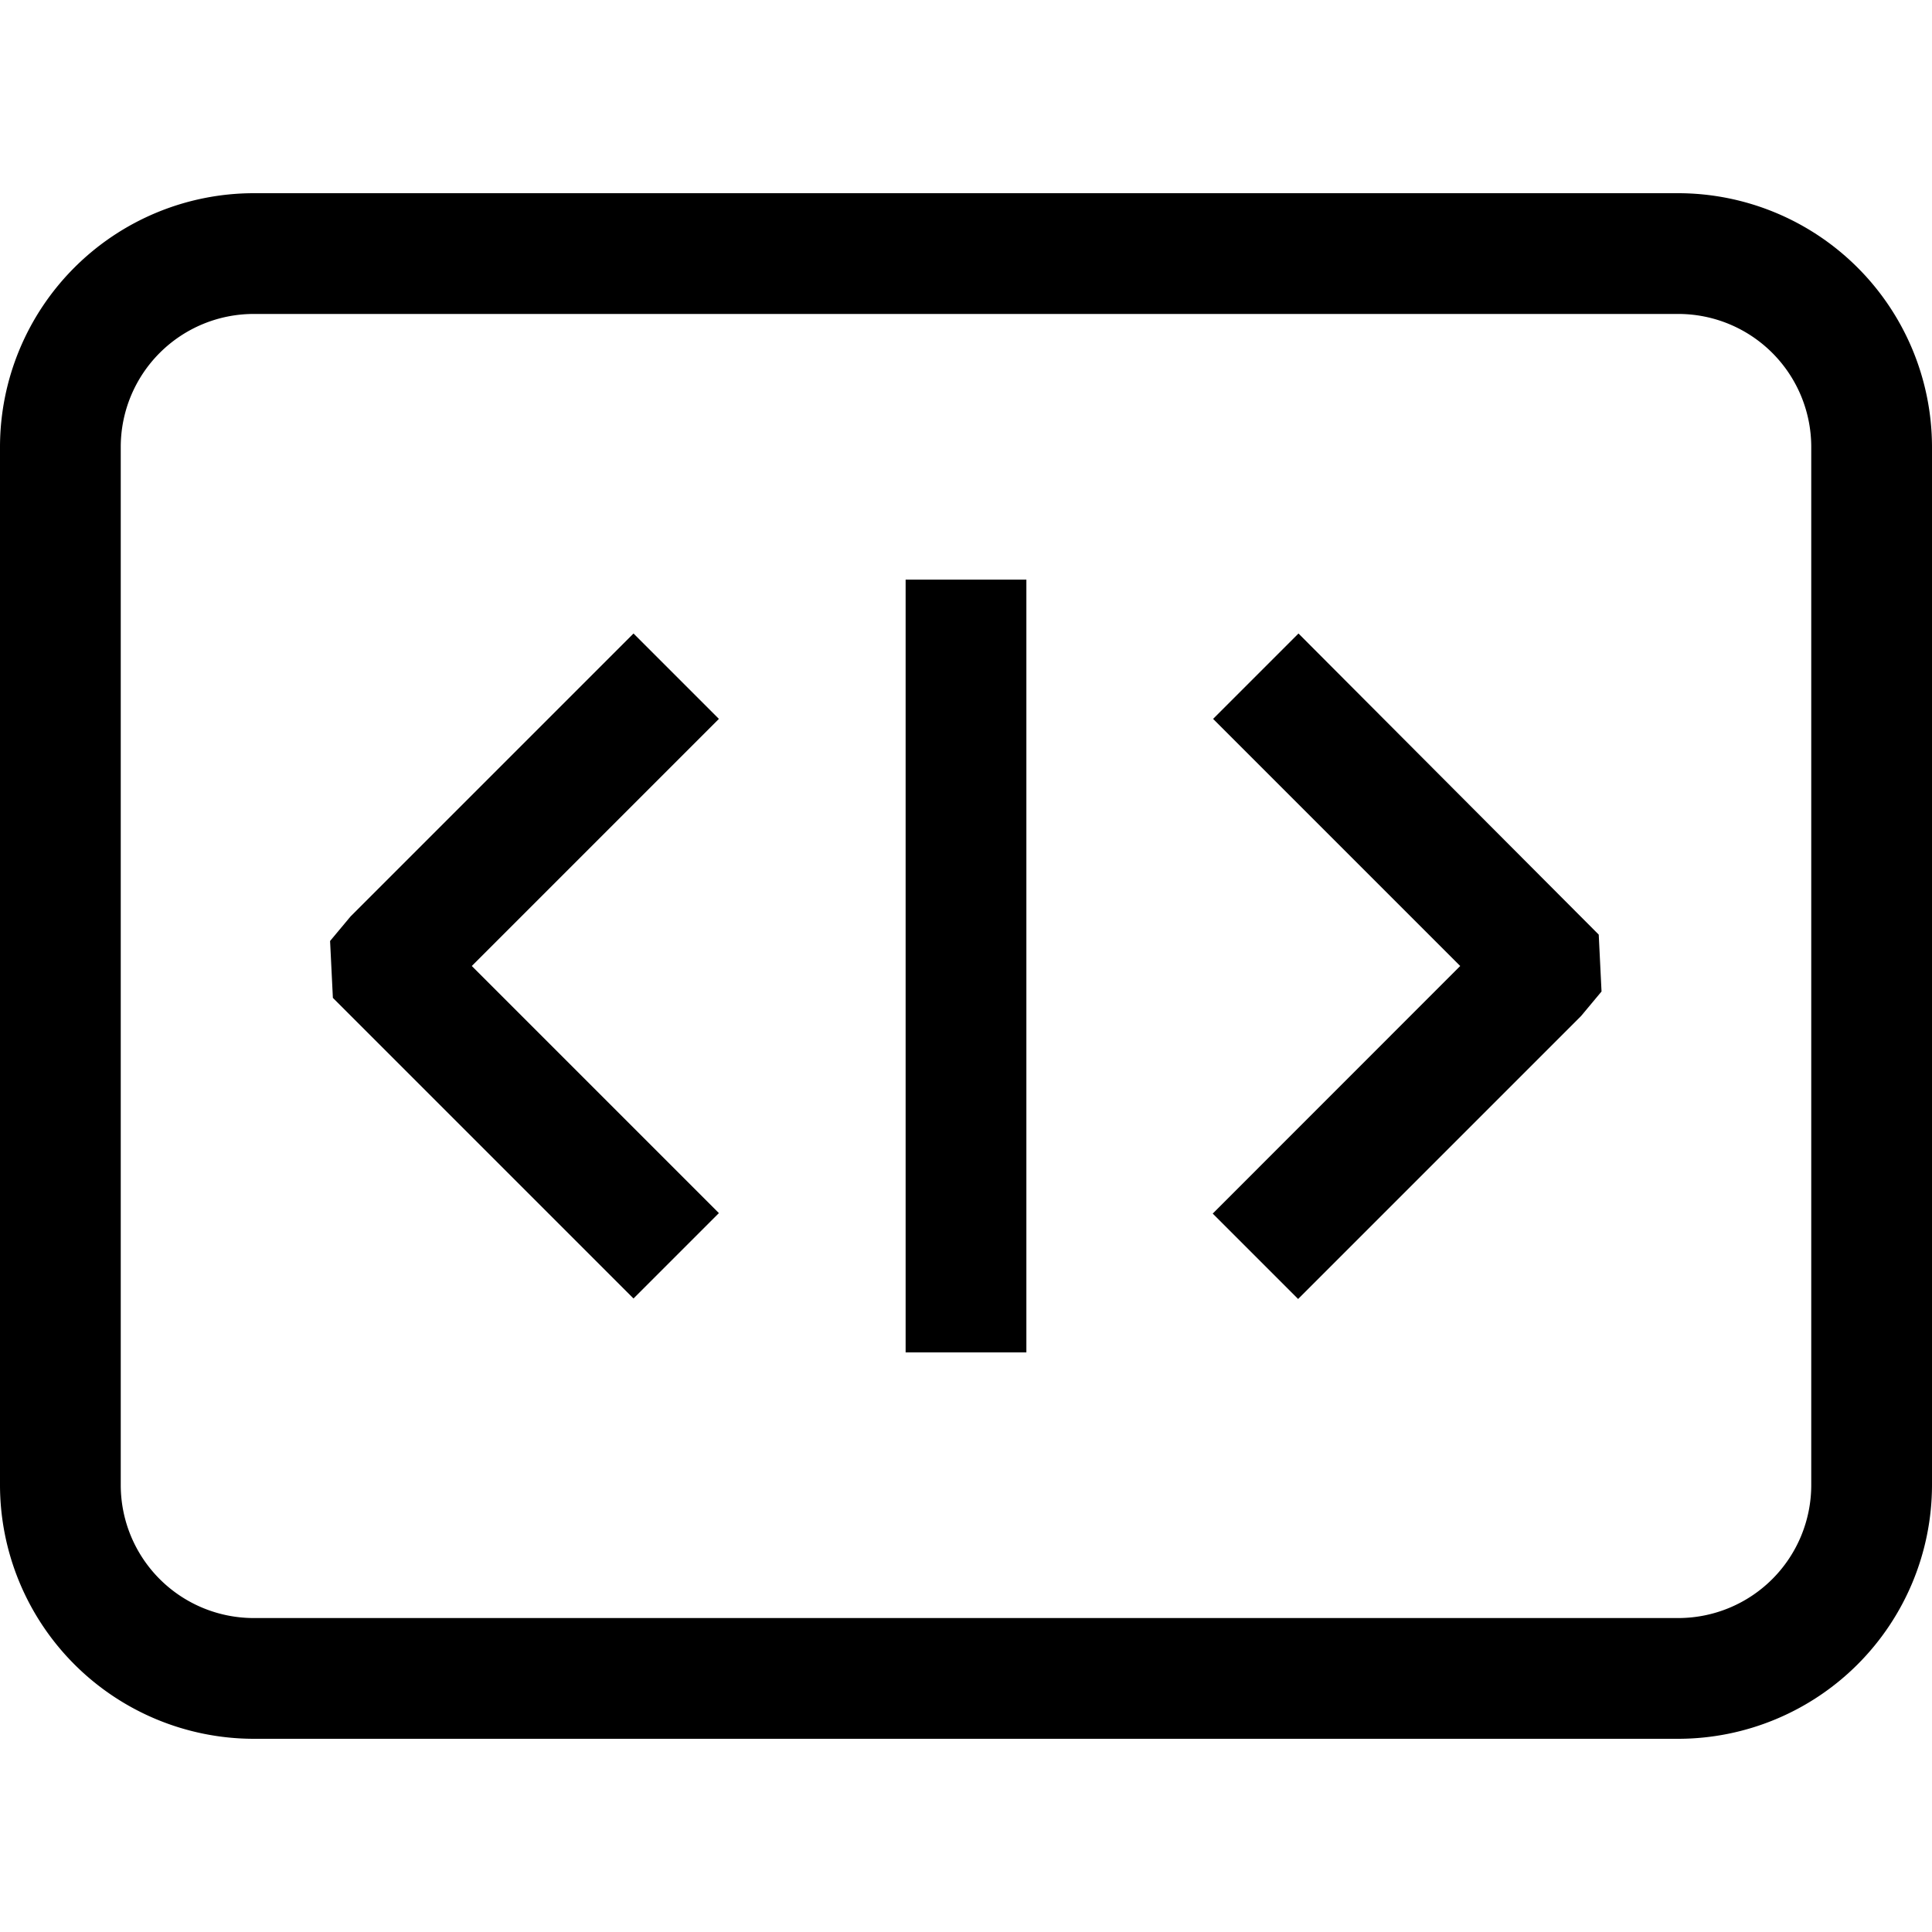 <svg xmlns="http://www.w3.org/2000/svg" viewBox="0 0 20 20" fill="currentColor"><path d="M17.375 2H2.625A2.629 2.629 0 0 0 0 4.625v10.75A2.63 2.63 0 0 0 2.625 18h14.75A2.63 2.63 0 0 0 20 15.375V4.625A2.63 2.63 0 0 0 17.375 2Zm1.375 13.375a1.377 1.377 0 0 1-1.375 1.375H2.625a1.377 1.377 0 0 1-1.375-1.375V4.625A1.377 1.377 0 0 1 2.625 3.25h14.75a1.377 1.377 0 0 1 1.375 1.375v10.75Zm-2.2-5.7.029.589-.212.254-2.929 2.929-.884-.884L15.116 10l-2.558-2.558.884-.884 3.108 3.117ZM7.442 7.442 4.884 10l2.558 2.558-.884.884-3.112-3.112-.029-.589.212-.254 2.929-2.929.884.884ZM9.375 6h1.25v8h-1.25V6Z"/></svg>